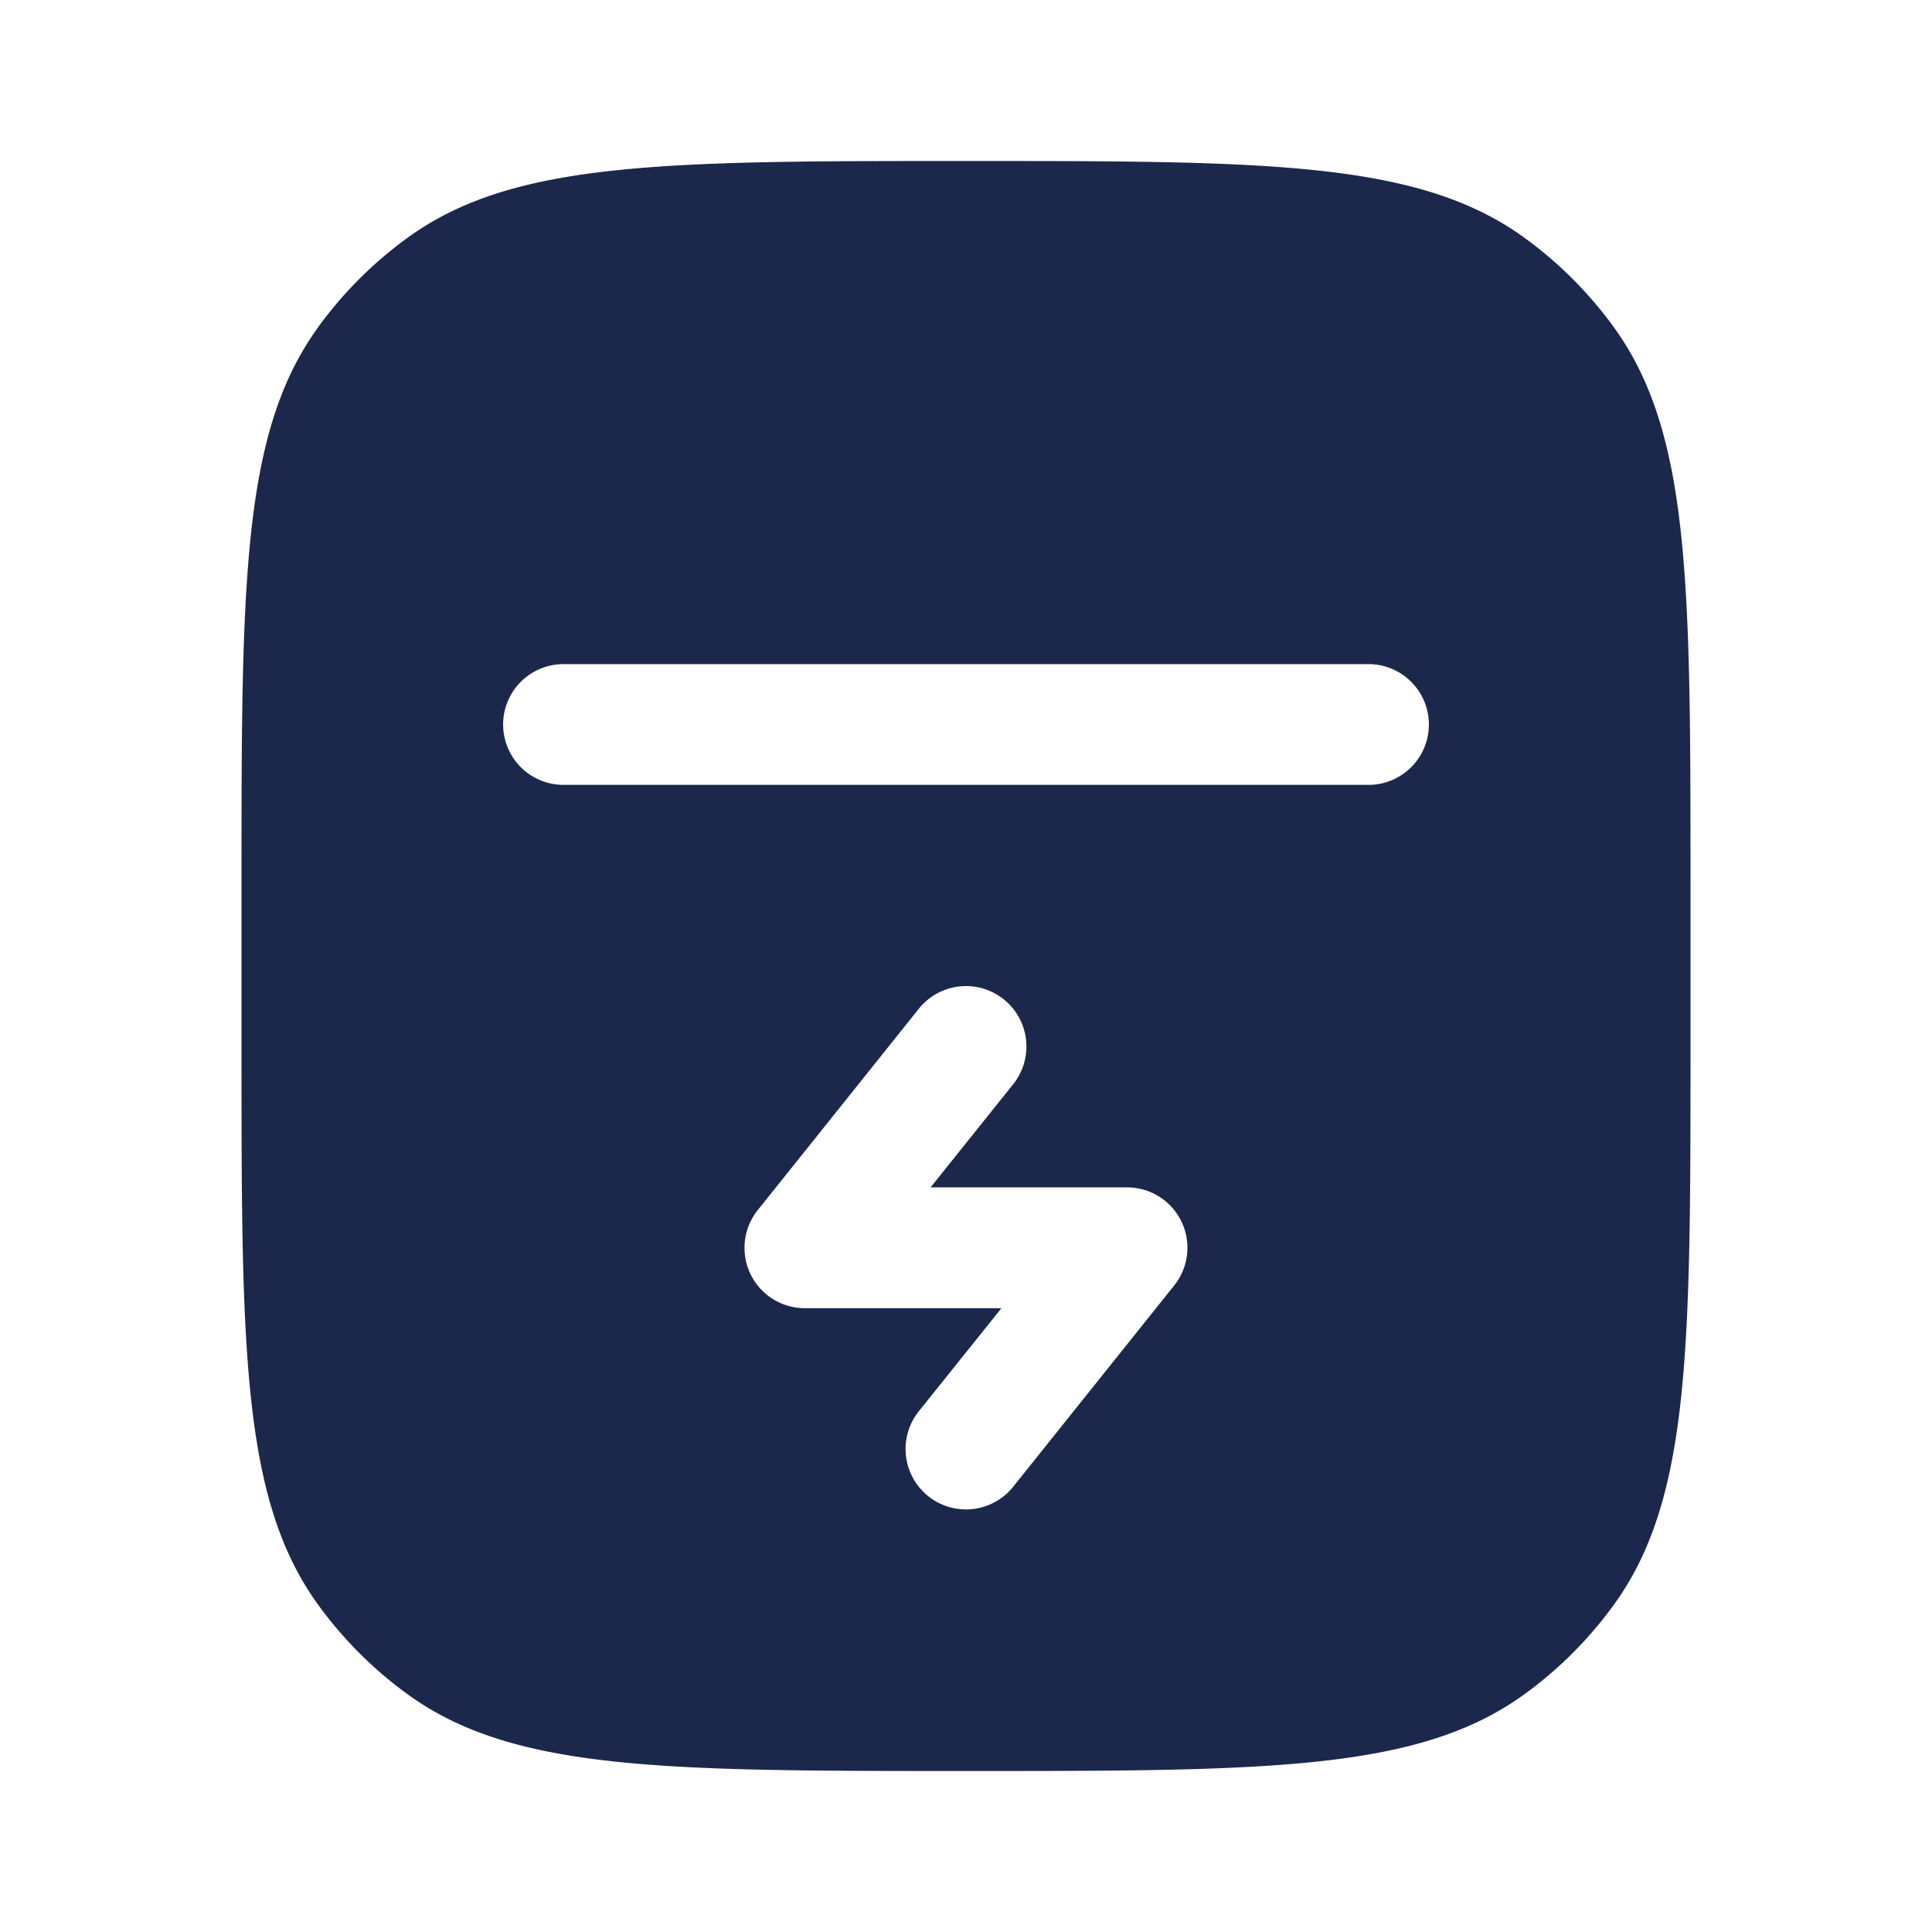 <svg xmlns="http://www.w3.org/2000/svg" width="24" height="24" fill="none">
  <path fill="#1C274C" fill-rule="evenodd" d="M3.955 4.061C3 5.375 3 7.251 3 11v2c0 3.75 0 5.625.955 6.939a5 5 0 0 0 1.106 1.106C6.375 22 8.251 22 12 22c3.75 0 5.625 0 6.939-.955a5 5 0 0 0 1.106-1.106C21 18.625 21 16.749 21 13v-2c0-3.75 0-5.625-.955-6.939a5 5 0 0 0-1.106-1.106C17.625 2 15.749 2 12 2c-3.75 0-5.625 0-6.939.955A5 5 0 0 0 3.955 4.06ZM7 8.25a.75.75 0 0 0 0 1.5h10a.75.75 0 0 0 0-1.5H7Zm5.586 5.219a.75.75 0 0 0-1.172-.938l-2 2.5a.75.75 0 0 0 .586 1.22h2.44l-1.026 1.28a.75.75 0 1 0 1.172.938l2-2.5A.75.75 0 0 0 14 14.75h-2.44l1.026-1.281Z" clip-rule="evenodd"/>
</svg>
